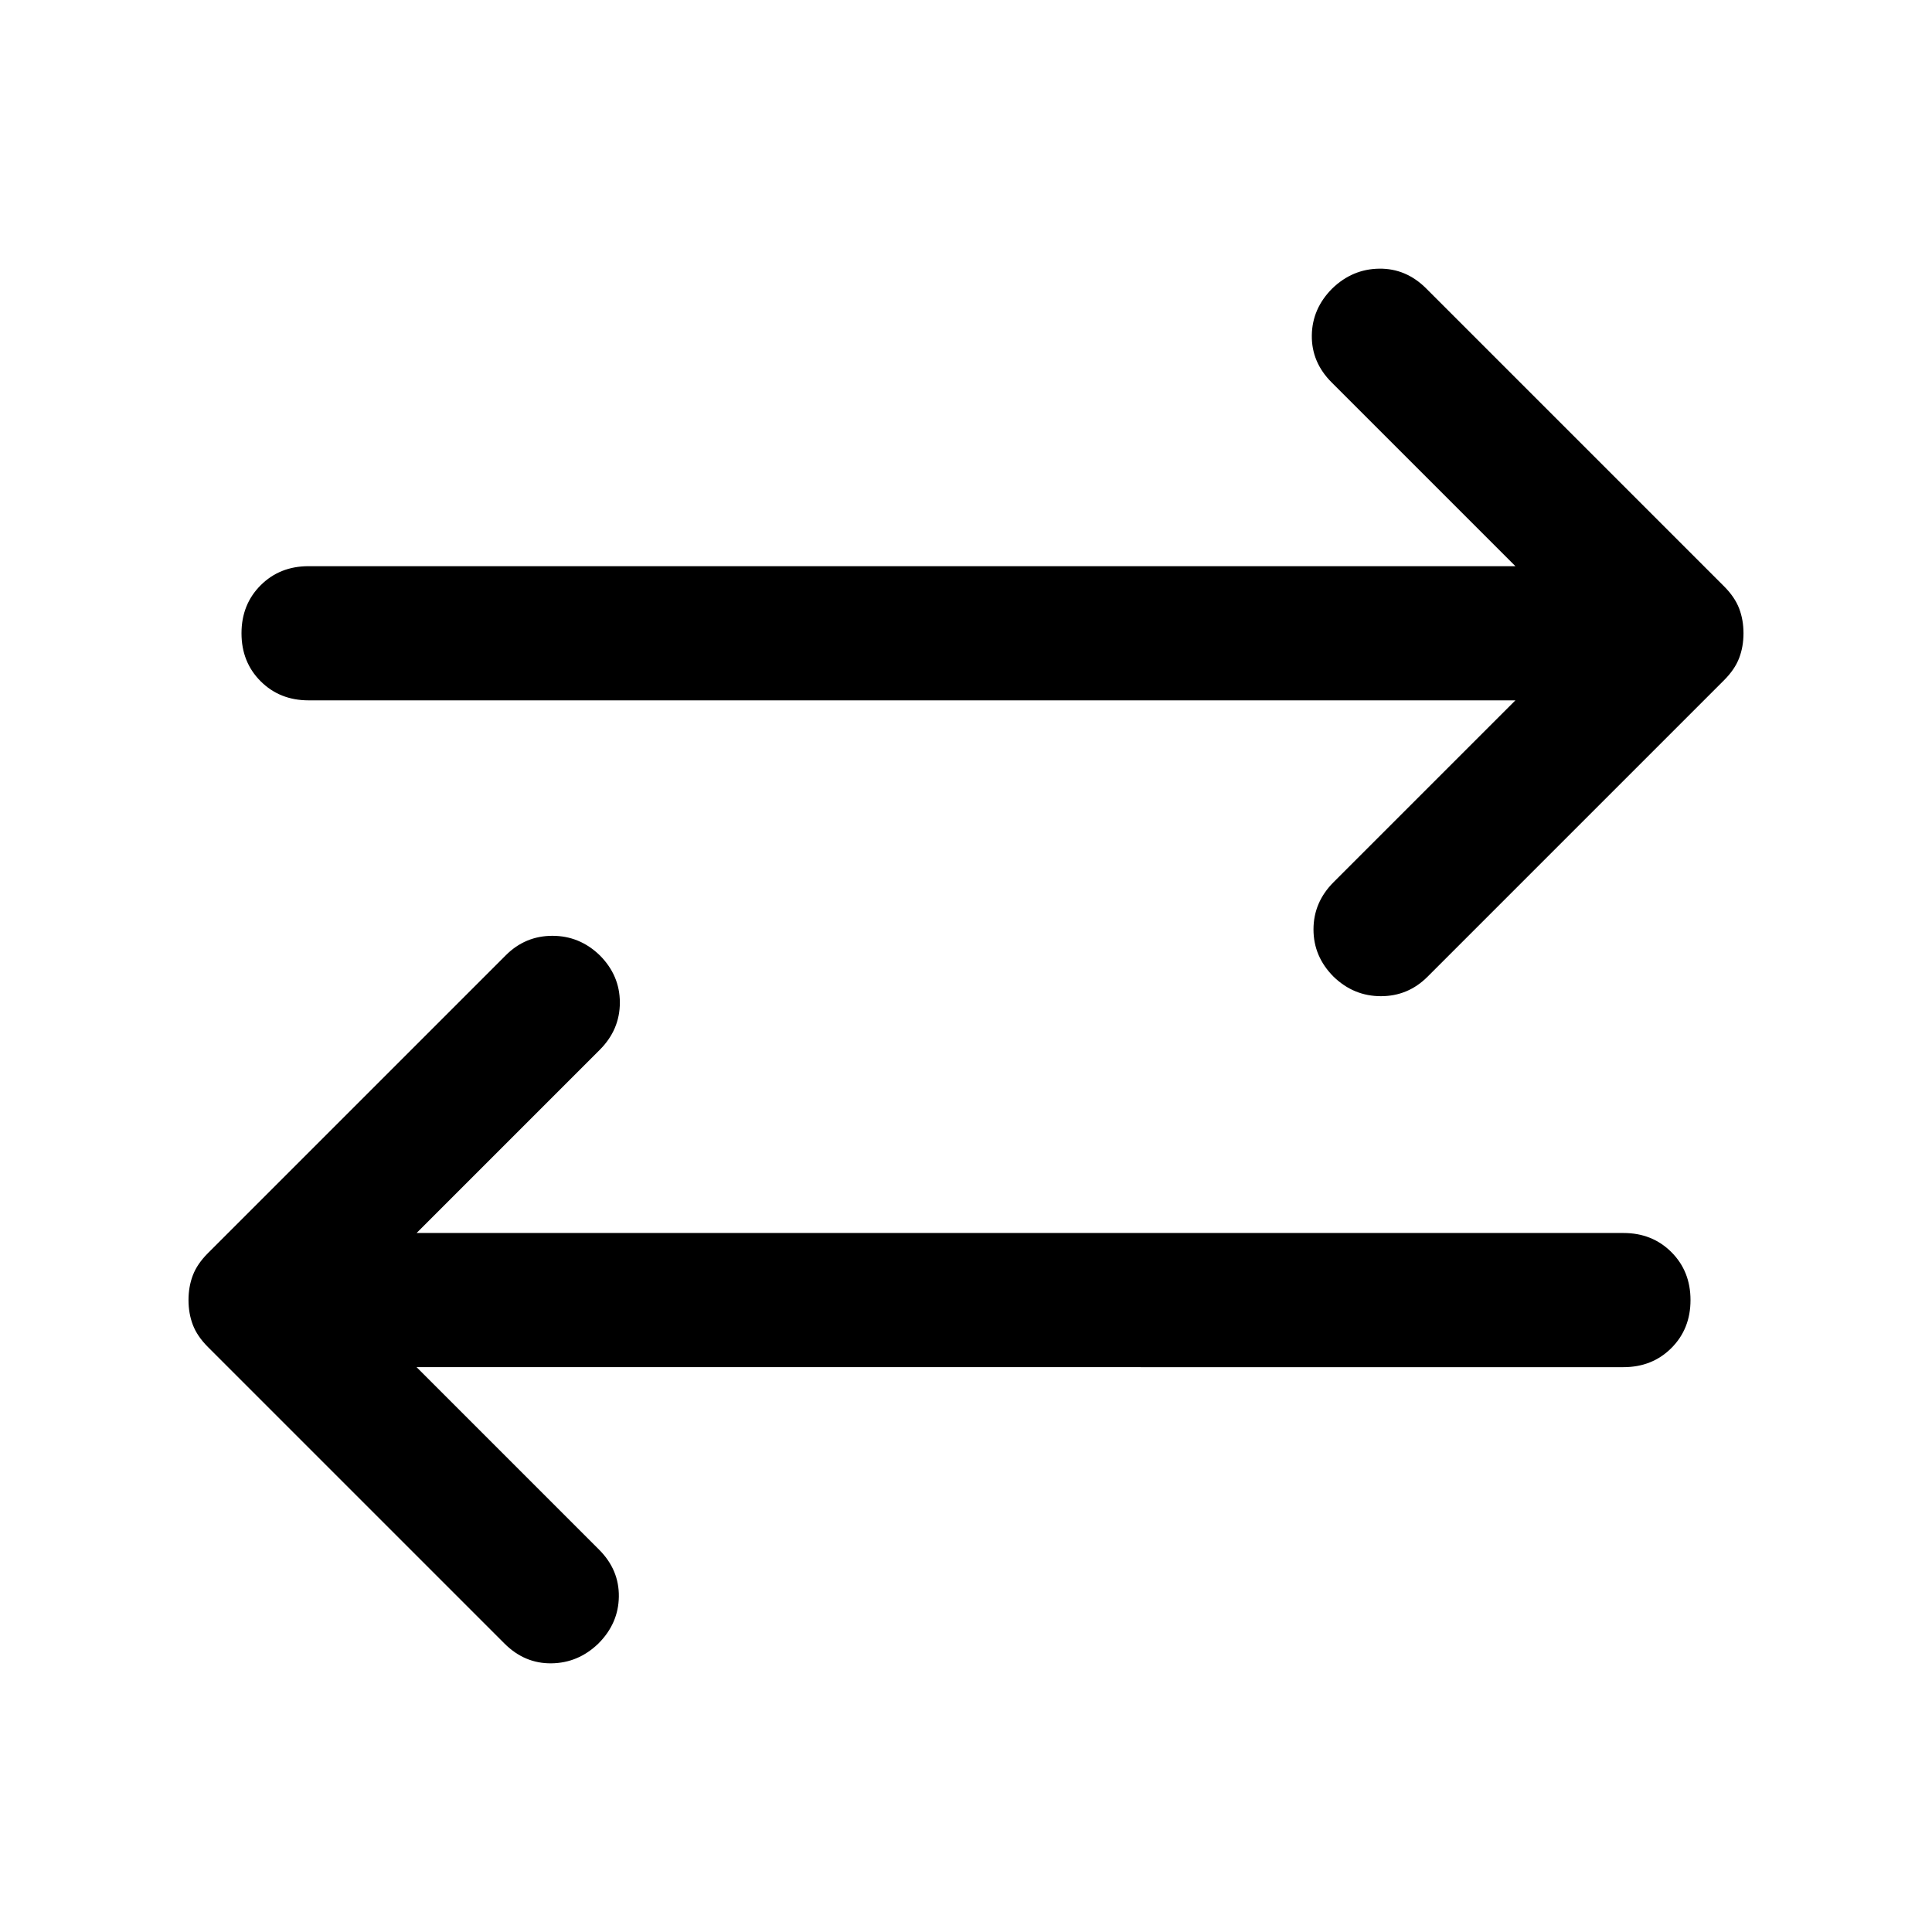 <svg xmlns="http://www.w3.org/2000/svg" height="40" viewBox="0 -960 960 960" width="40"><path d="M206.999-280.667 297.666-190q10 10 9.834 23.334-.167 13.333-10.167 23.333-10 9.666-23.333 9.833-13.333.167-23.333-9.833L103.333-290.667q-5.333-5.333-7.5-11-2.166-5.666-2.166-12.333 0-6.666 2.166-12.333 2.167-5.667 7.5-11l148-148Q261-495 274.5-495q13.5 0 23.5 9.667 10 10 10 23.5t-10 23.5l-91.001 91h599.668q14.333 0 23.833 9.5 9.5 9.5 9.5 23.833 0 14.333-9.5 23.833-9.5 9.5-23.833 9.5H206.999ZM753.001-612H153.333Q139-612 129.5-621.5q-9.5-9.5-9.5-23.833 0-14.334 9.5-23.834t23.833-9.5h599.668L661.667-770q-10-10-9.833-23.334Q652-806.667 662-816.667q10-9.666 23.333-9.833 13.334-.167 23.334 9.833l148 148q5.333 5.334 7.5 11 2.166 5.667 2.166 12.334 0 6.666-2.166 12.333-2.167 5.666-7.5 11L709.333-474.667Q699.667-465 686.167-465t-23.5-9.667q-10-10-10-23.5t10-23.5L753.001-612Z"/></svg>
